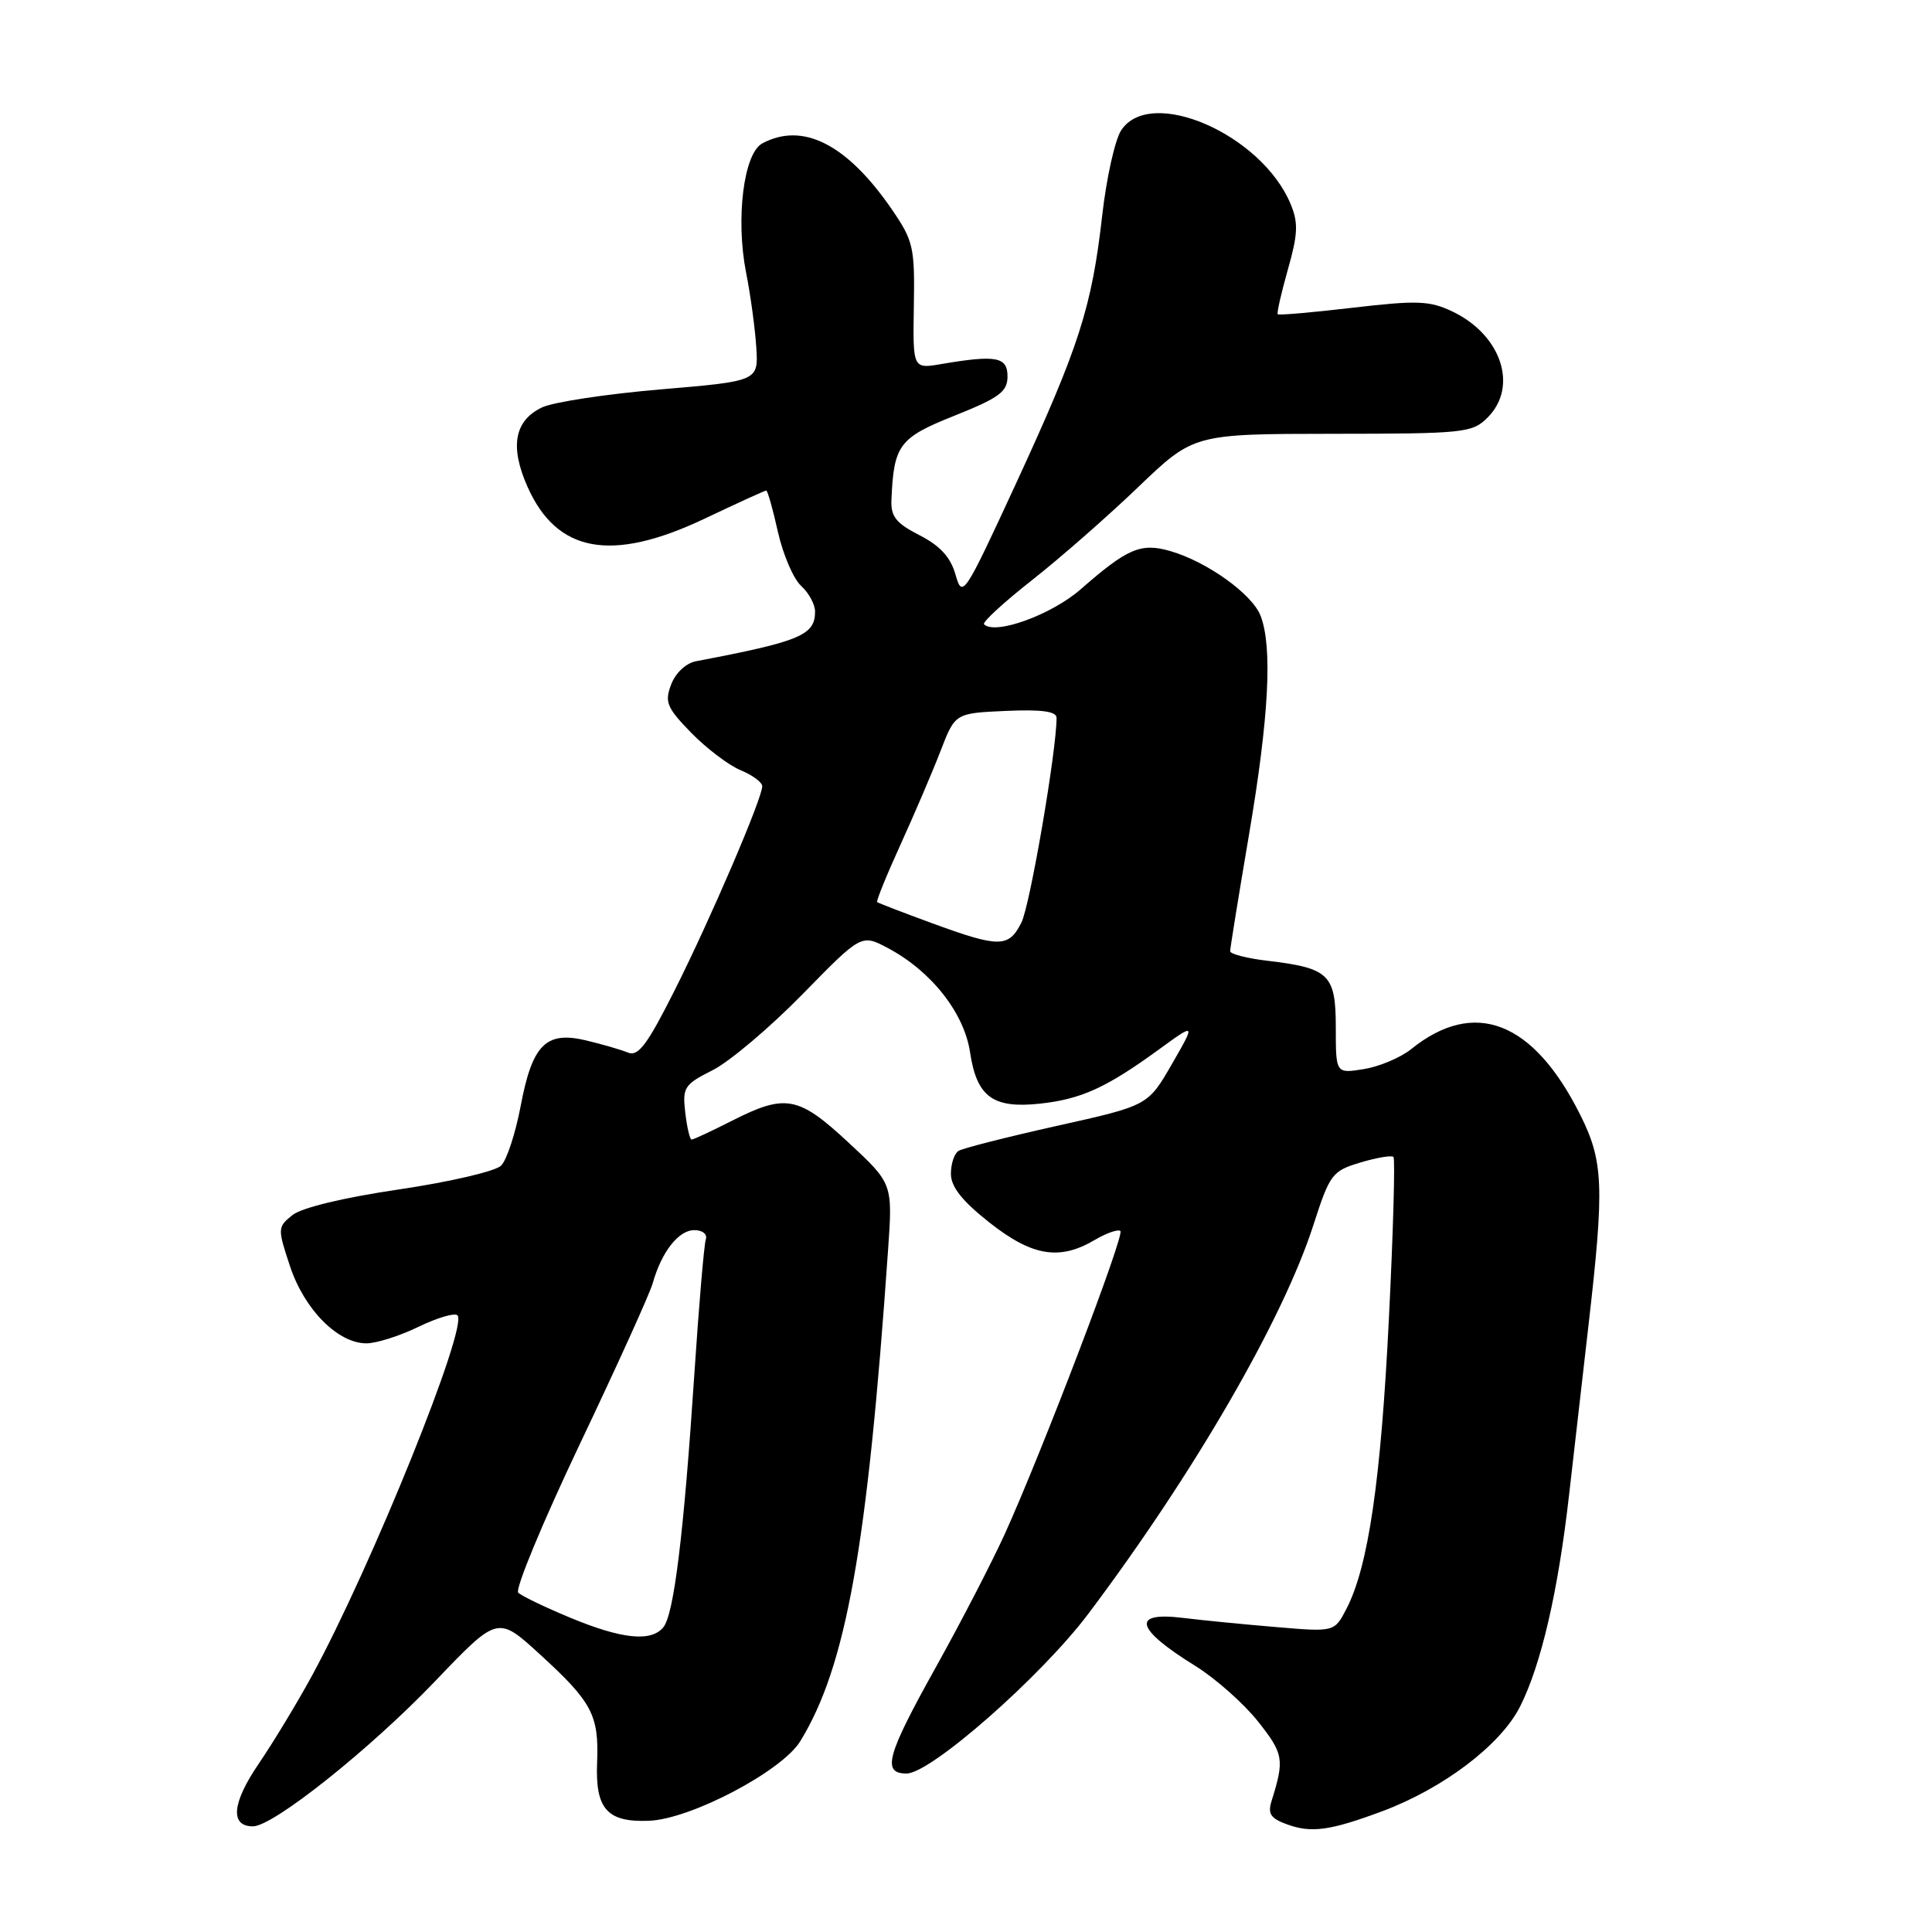 <?xml version="1.0" encoding="UTF-8" standalone="no"?>
<!DOCTYPE svg PUBLIC "-//W3C//DTD SVG 1.1//EN" "http://www.w3.org/Graphics/SVG/1.1/DTD/svg11.dtd" >
<svg xmlns="http://www.w3.org/2000/svg" xmlns:xlink="http://www.w3.org/1999/xlink" version="1.1" viewBox="0 0 256 256">
 <g >
 <path fill="currentColor"
d=" M 183.10 240.02 C 191.24 236.99 198.86 231.21 201.42 226.12 C 204.22 220.56 206.47 210.83 207.92 198.00 C 208.52 192.78 209.67 182.63 210.50 175.46 C 212.60 157.19 212.47 153.87 209.39 147.72 C 203.18 135.29 195.36 132.26 186.98 139.02 C 185.59 140.14 182.78 141.32 180.73 141.66 C 177.00 142.26 177.00 142.26 177.00 136.17 C 177.00 129.12 176.14 128.28 167.97 127.31 C 165.24 126.99 163.00 126.41 163.00 126.04 C 163.00 125.66 164.12 118.72 165.50 110.60 C 168.14 95.03 168.63 85.78 167.04 81.61 C 165.95 78.73 159.92 74.41 155.04 73.01 C 151.16 71.90 149.39 72.66 143.20 78.08 C 139.32 81.47 131.85 84.18 130.39 82.72 C 130.13 82.46 132.97 79.84 136.71 76.90 C 140.44 73.97 146.80 68.40 150.83 64.53 C 158.17 57.50 158.17 57.50 176.57 57.48 C 194.02 57.47 195.09 57.36 197.11 55.33 C 201.22 51.23 198.94 44.37 192.46 41.28 C 189.44 39.84 187.80 39.78 179.29 40.77 C 173.95 41.40 169.45 41.79 169.31 41.64 C 169.16 41.50 169.77 38.83 170.65 35.71 C 171.98 31.04 172.05 29.53 171.02 27.05 C 167.18 17.79 152.43 11.36 148.56 17.27 C 147.74 18.52 146.61 23.59 146.05 28.53 C 144.67 40.71 143.00 45.91 134.68 63.95 C 127.72 79.02 127.52 79.32 126.61 76.14 C 125.95 73.82 124.56 72.31 121.84 70.92 C 118.73 69.33 118.02 68.44 118.12 66.23 C 118.43 58.94 119.13 58.01 126.50 55.07 C 132.43 52.70 133.50 51.90 133.50 49.88 C 133.50 47.28 132.01 47.00 124.72 48.24 C 120.95 48.88 120.95 48.88 121.09 40.54 C 121.22 32.74 121.03 31.91 118.15 27.71 C 112.22 19.10 106.37 16.13 101.01 19.00 C 98.54 20.32 97.46 28.97 98.86 36.12 C 99.45 39.08 100.05 43.52 100.21 46.00 C 100.50 50.50 100.50 50.50 87.50 51.60 C 80.35 52.21 73.30 53.28 71.83 53.98 C 68.17 55.72 67.53 59.15 69.88 64.46 C 73.78 73.27 81.03 74.58 93.40 68.71 C 97.69 66.67 101.35 65.00 101.53 65.00 C 101.71 65.00 102.41 67.47 103.08 70.49 C 103.76 73.50 105.14 76.72 106.16 77.64 C 107.17 78.56 108.00 80.09 108.00 81.03 C 108.00 84.17 106.04 84.99 92.21 87.62 C 90.90 87.87 89.50 89.18 88.93 90.70 C 88.04 93.03 88.35 93.77 91.60 97.11 C 93.63 99.18 96.57 101.41 98.14 102.06 C 99.71 102.71 101.00 103.66 101.00 104.18 C 101.00 105.79 94.17 121.71 89.43 131.15 C 85.76 138.45 84.57 140.04 83.20 139.47 C 82.26 139.08 79.75 138.36 77.62 137.85 C 72.32 136.60 70.52 138.42 68.98 146.61 C 68.30 150.18 67.15 153.71 66.40 154.45 C 65.66 155.20 59.58 156.61 52.90 157.60 C 45.50 158.69 39.95 160.03 38.73 161.02 C 36.77 162.60 36.77 162.78 38.43 167.79 C 40.33 173.52 44.77 178.00 48.55 178.00 C 49.87 178.00 52.97 177.02 55.45 175.81 C 57.93 174.61 60.26 173.92 60.62 174.29 C 62.07 175.73 49.25 207.49 41.36 222.00 C 39.42 225.57 36.23 230.84 34.29 233.69 C 30.73 238.91 30.45 242.00 33.52 242.00 C 36.21 242.00 49.09 231.74 57.72 222.70 C 65.95 214.10 65.95 214.10 71.51 219.18 C 78.48 225.55 79.37 227.24 79.12 233.58 C 78.87 239.71 80.46 241.49 86.02 241.26 C 91.54 241.04 103.61 234.69 106.04 230.72 C 112.12 220.81 114.93 205.07 117.67 165.67 C 118.29 156.84 118.29 156.84 112.46 151.42 C 105.79 145.22 104.11 144.90 97.00 148.50 C 94.29 149.88 91.88 151.00 91.64 151.00 C 91.41 151.00 91.03 149.39 90.80 147.42 C 90.41 144.09 90.66 143.70 94.44 141.80 C 96.67 140.67 102.02 136.15 106.32 131.76 C 114.14 123.76 114.14 123.76 117.66 125.63 C 123.40 128.68 127.76 134.21 128.54 139.45 C 129.43 145.34 131.56 146.91 137.79 146.24 C 143.25 145.65 146.57 144.14 153.48 139.12 C 158.45 135.50 158.45 135.50 155.28 141.00 C 152.11 146.50 152.11 146.50 140.06 149.18 C 133.44 150.66 127.56 152.15 127.01 152.50 C 126.45 152.84 126.00 154.21 126.00 155.54 C 126.00 157.25 127.48 159.13 131.09 161.98 C 136.76 166.46 140.39 167.06 145.06 164.30 C 146.65 163.37 148.17 162.84 148.46 163.12 C 149.02 163.69 138.06 192.41 133.14 203.26 C 131.45 206.98 127.36 214.89 124.04 220.85 C 117.47 232.63 116.82 235.00 120.13 235.00 C 123.33 235.00 137.98 222.12 144.22 213.82 C 158.20 195.23 170.00 174.85 174.03 162.33 C 176.21 155.57 176.52 155.16 180.26 154.04 C 182.42 153.39 184.39 153.06 184.64 153.30 C 184.88 153.54 184.61 163.24 184.03 174.84 C 182.97 196.22 181.31 207.57 178.42 213.16 C 176.82 216.25 176.82 216.25 169.16 215.60 C 164.95 215.25 159.36 214.70 156.75 214.38 C 149.84 213.53 150.42 215.81 158.38 220.74 C 161.06 222.40 164.80 225.72 166.70 228.11 C 170.09 232.39 170.21 233.14 168.49 238.64 C 167.95 240.36 168.37 240.97 170.66 241.78 C 173.81 242.90 176.29 242.55 183.10 240.02 Z  M 75.50 214.33 C 72.20 212.96 69.13 211.48 68.67 211.04 C 68.22 210.60 71.89 201.75 76.82 191.37 C 81.76 180.99 86.12 171.38 86.50 170.00 C 87.66 165.88 89.92 163.00 91.99 163.00 C 93.10 163.00 93.76 163.54 93.52 164.25 C 93.29 164.94 92.61 172.93 92.01 182.00 C 90.60 203.33 89.30 213.93 87.89 215.63 C 86.26 217.60 82.37 217.19 75.50 214.33 Z  M 123.50 122.33 C 119.65 120.92 116.38 119.66 116.23 119.53 C 116.08 119.40 117.48 115.96 119.33 111.90 C 121.18 107.83 123.57 102.25 124.63 99.50 C 126.56 94.50 126.56 94.50 133.28 94.20 C 138.04 93.99 140.00 94.26 140.00 95.12 C 140.00 99.49 136.48 119.99 135.34 122.25 C 133.65 125.59 132.44 125.60 123.50 122.33 Z "/>
</g>
</svg>
